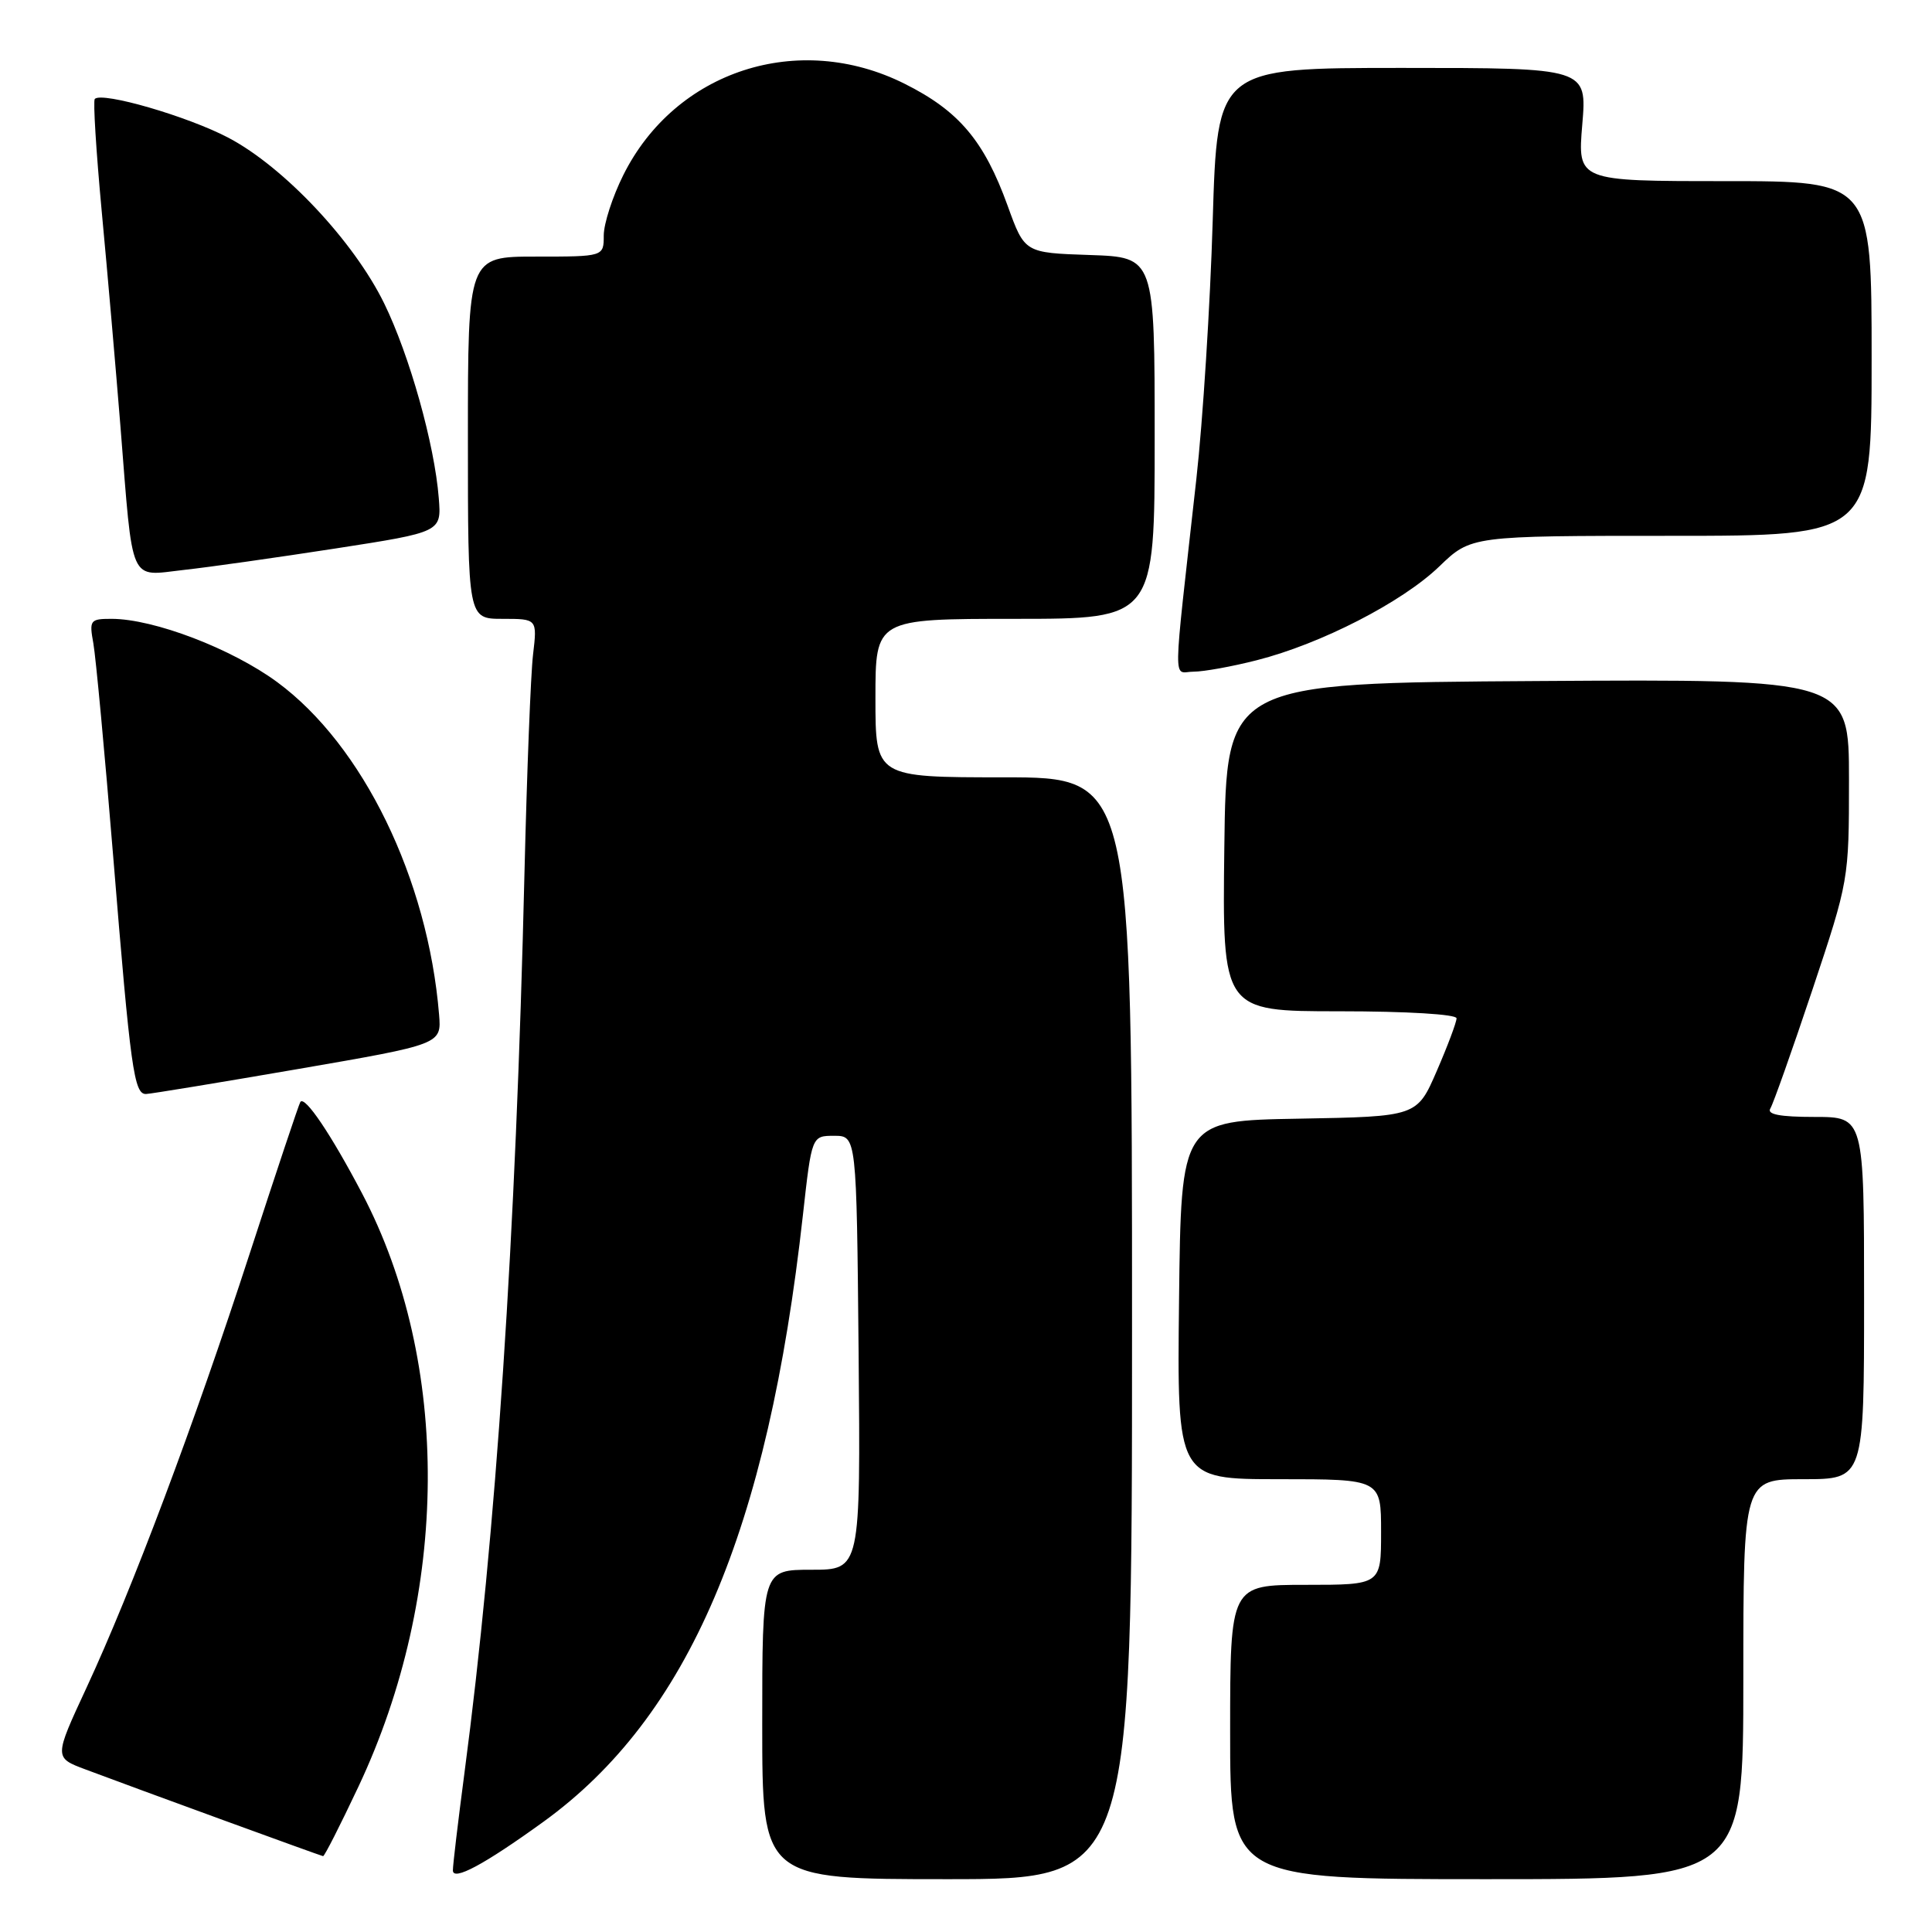 <?xml version="1.0" encoding="UTF-8" standalone="no"?>
<!DOCTYPE svg PUBLIC "-//W3C//DTD SVG 1.1//EN" "http://www.w3.org/Graphics/SVG/1.1/DTD/svg11.dtd" >
<svg xmlns="http://www.w3.org/2000/svg" xmlns:xlink="http://www.w3.org/1999/xlink" version="1.1" viewBox="0 0 256 256">
 <g >
 <path fill="currentColor"
d=" M 72.00 241.40 C 91.20 227.51 101.73 202.91 106.39 161.00 C 107.56 150.50 107.56 150.50 110.53 150.50 C 113.50 150.50 113.50 150.50 113.77 179.25 C 114.03 208.00 114.03 208.00 107.52 208.00 C 101.00 208.00 101.00 208.00 101.00 228.50 C 101.00 249.00 101.00 249.00 125.50 249.00 C 150.00 249.00 150.00 249.00 150.00 176.00 C 150.00 103.00 150.00 103.00 133.00 103.00 C 116.00 103.00 116.00 103.00 116.00 92.50 C 116.00 82.00 116.00 82.00 134.50 82.00 C 153.00 82.00 153.00 82.00 153.00 58.04 C 153.00 34.08 153.00 34.08 144.39 33.79 C 135.77 33.50 135.77 33.50 133.52 27.27 C 130.40 18.64 127.06 14.69 119.85 11.09 C 105.80 4.06 89.48 9.37 82.59 23.20 C 81.16 26.06 80.00 29.65 80.00 31.20 C 80.00 34.00 80.00 34.00 71.00 34.00 C 62.00 34.00 62.00 34.00 62.00 58.00 C 62.00 82.00 62.00 82.00 66.59 82.00 C 71.19 82.00 71.19 82.00 70.63 86.75 C 70.32 89.36 69.82 102.30 69.50 115.50 C 68.35 164.11 65.74 203.13 61.53 235.02 C 60.70 241.33 60.01 247.10 60.01 247.83 C 60.00 249.30 64.16 247.07 72.00 241.40 Z  M 231.00 222.50 C 231.00 196.00 231.00 196.00 239.00 196.00 C 247.00 196.00 247.00 196.00 247.00 172.00 C 247.00 148.00 247.00 148.00 240.44 148.00 C 235.84 148.00 234.09 147.66 234.58 146.88 C 234.96 146.26 237.46 139.20 240.14 131.19 C 244.98 116.68 245.00 116.59 245.00 103.31 C 245.00 89.98 245.00 89.98 203.75 90.24 C 162.50 90.50 162.50 90.50 162.23 112.25 C 161.96 134.00 161.96 134.00 177.48 134.00 C 186.43 134.00 193.00 134.40 193.00 134.93 C 193.00 135.45 191.82 138.59 190.38 141.91 C 187.76 147.95 187.76 147.95 172.13 148.23 C 156.50 148.50 156.50 148.50 156.23 172.25 C 155.96 196.00 155.96 196.00 169.48 196.00 C 183.00 196.00 183.00 196.00 183.00 203.00 C 183.00 210.00 183.00 210.00 173.00 210.00 C 163.00 210.00 163.00 210.00 163.00 229.50 C 163.00 249.00 163.00 249.00 197.00 249.00 C 231.00 249.00 231.00 249.00 231.00 222.50 Z  M 47.49 236.75 C 59.57 211.13 59.76 180.59 47.98 158.14 C 43.86 150.30 40.40 145.16 39.80 146.01 C 39.61 146.28 36.61 155.28 33.12 166.00 C 25.72 188.76 17.50 210.63 11.45 223.66 C 7.16 232.90 7.16 232.90 11.33 234.46 C 18.27 237.07 42.48 245.90 42.81 245.95 C 42.99 245.98 45.09 241.84 47.49 236.75 Z  M 39.50 141.65 C 58.50 138.37 58.50 138.37 58.18 134.44 C 56.70 116.44 48.09 98.75 36.74 90.39 C 30.71 85.95 20.37 82.00 14.78 82.00 C 11.94 82.00 11.81 82.17 12.37 85.25 C 12.69 87.04 13.88 99.75 15.00 113.50 C 17.30 141.73 17.76 145.02 19.36 144.96 C 19.99 144.94 29.05 143.45 39.50 141.65 Z  M 166.54 87.48 C 175.04 85.32 185.80 79.79 190.71 75.06 C 194.92 71.00 194.92 71.00 221.46 71.00 C 248.00 71.00 248.00 71.00 248.00 47.50 C 248.00 24.00 248.00 24.00 228.51 24.00 C 209.03 24.00 209.03 24.00 209.66 16.50 C 210.29 9.00 210.29 9.00 185.80 9.00 C 161.30 9.00 161.30 9.00 160.69 29.25 C 160.36 40.39 159.38 55.80 158.52 63.50 C 155.35 91.97 155.39 89.00 158.15 89.00 C 159.49 89.00 163.26 88.32 166.54 87.48 Z  M 44.50 72.67 C 58.50 70.50 58.50 70.50 58.14 66.00 C 57.58 58.87 54.26 47.06 50.90 40.19 C 46.88 31.98 37.64 22.14 30.28 18.26 C 24.92 15.43 13.54 12.12 12.56 13.11 C 12.32 13.35 12.74 20.06 13.48 28.02 C 14.23 35.98 15.34 48.80 15.96 56.50 C 17.65 77.76 17.03 76.34 24.35 75.52 C 27.73 75.15 36.80 73.86 44.50 72.67 Z "/>
</g>
</svg>